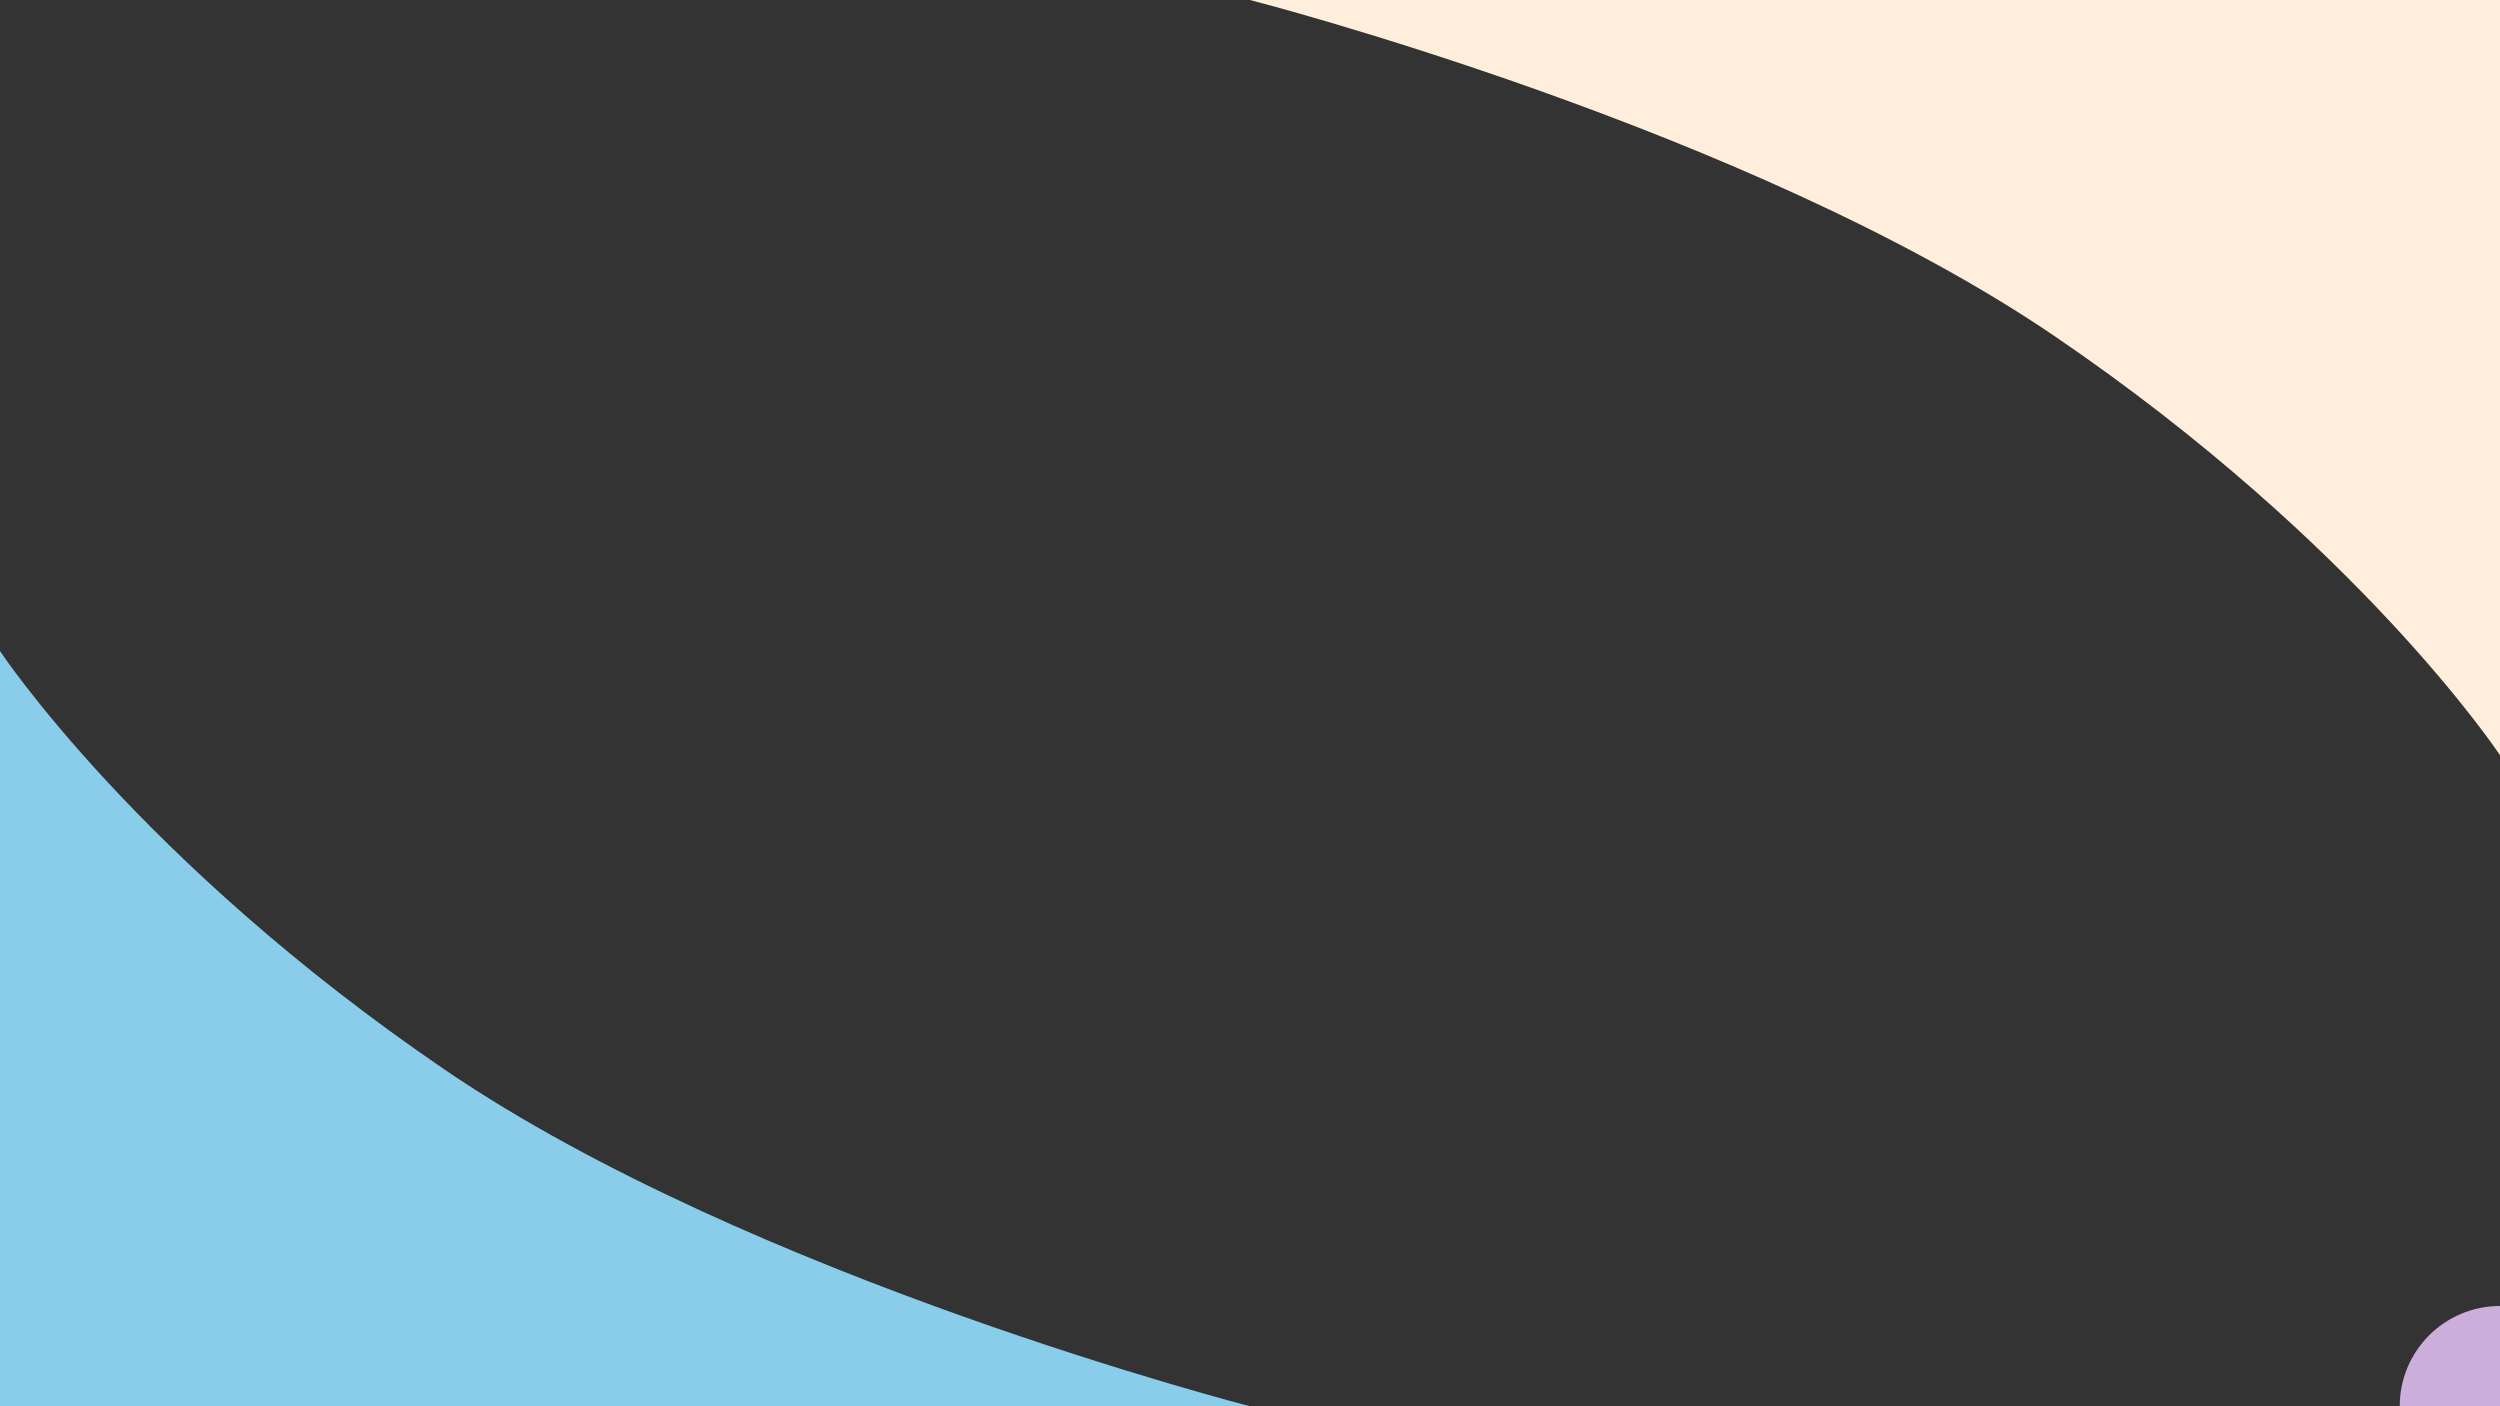 <svg xmlns="http://www.w3.org/2000/svg" xmlns:xlink="http://www.w3.org/1999/xlink" width="1920" height="1080" viewBox="0 0 1920 1080">
  <rect x="0" y="0" width="1920" height="1080" fill="#333333" stroke="none"/>
  <defs>
    <clipPath id="clip-Web_1920_1">
      <rect width="1920" height="1080"/>
    </clipPath>
  </defs>
  <g id="Web_1920_1" data-name="Web 1920 – 1" clip-path="url(#clip-Web_1920_1)">
    <path id="Tracé_1" data-name="Tracé 1" d="M-261-234S-154.12-72.282,80.88,87.718,699,346,699,346H-261Z" transform="translate(261 734)" fill="#8acdea"/>
    <circle id="Ellipse_1" data-name="Ellipse 1" cx="77" cy="77" r="77" transform="translate(1843 1003)" fill="#ccaedb"/>
    <path id="Tracé_3" data-name="Tracé 3" d="M-261-234S-154.12-72.282,80.88,87.718,699,346,699,346H-261Z" transform="translate(1659 346) rotate(180)" fill="#ffeedb"/>
  </g>
</svg>
